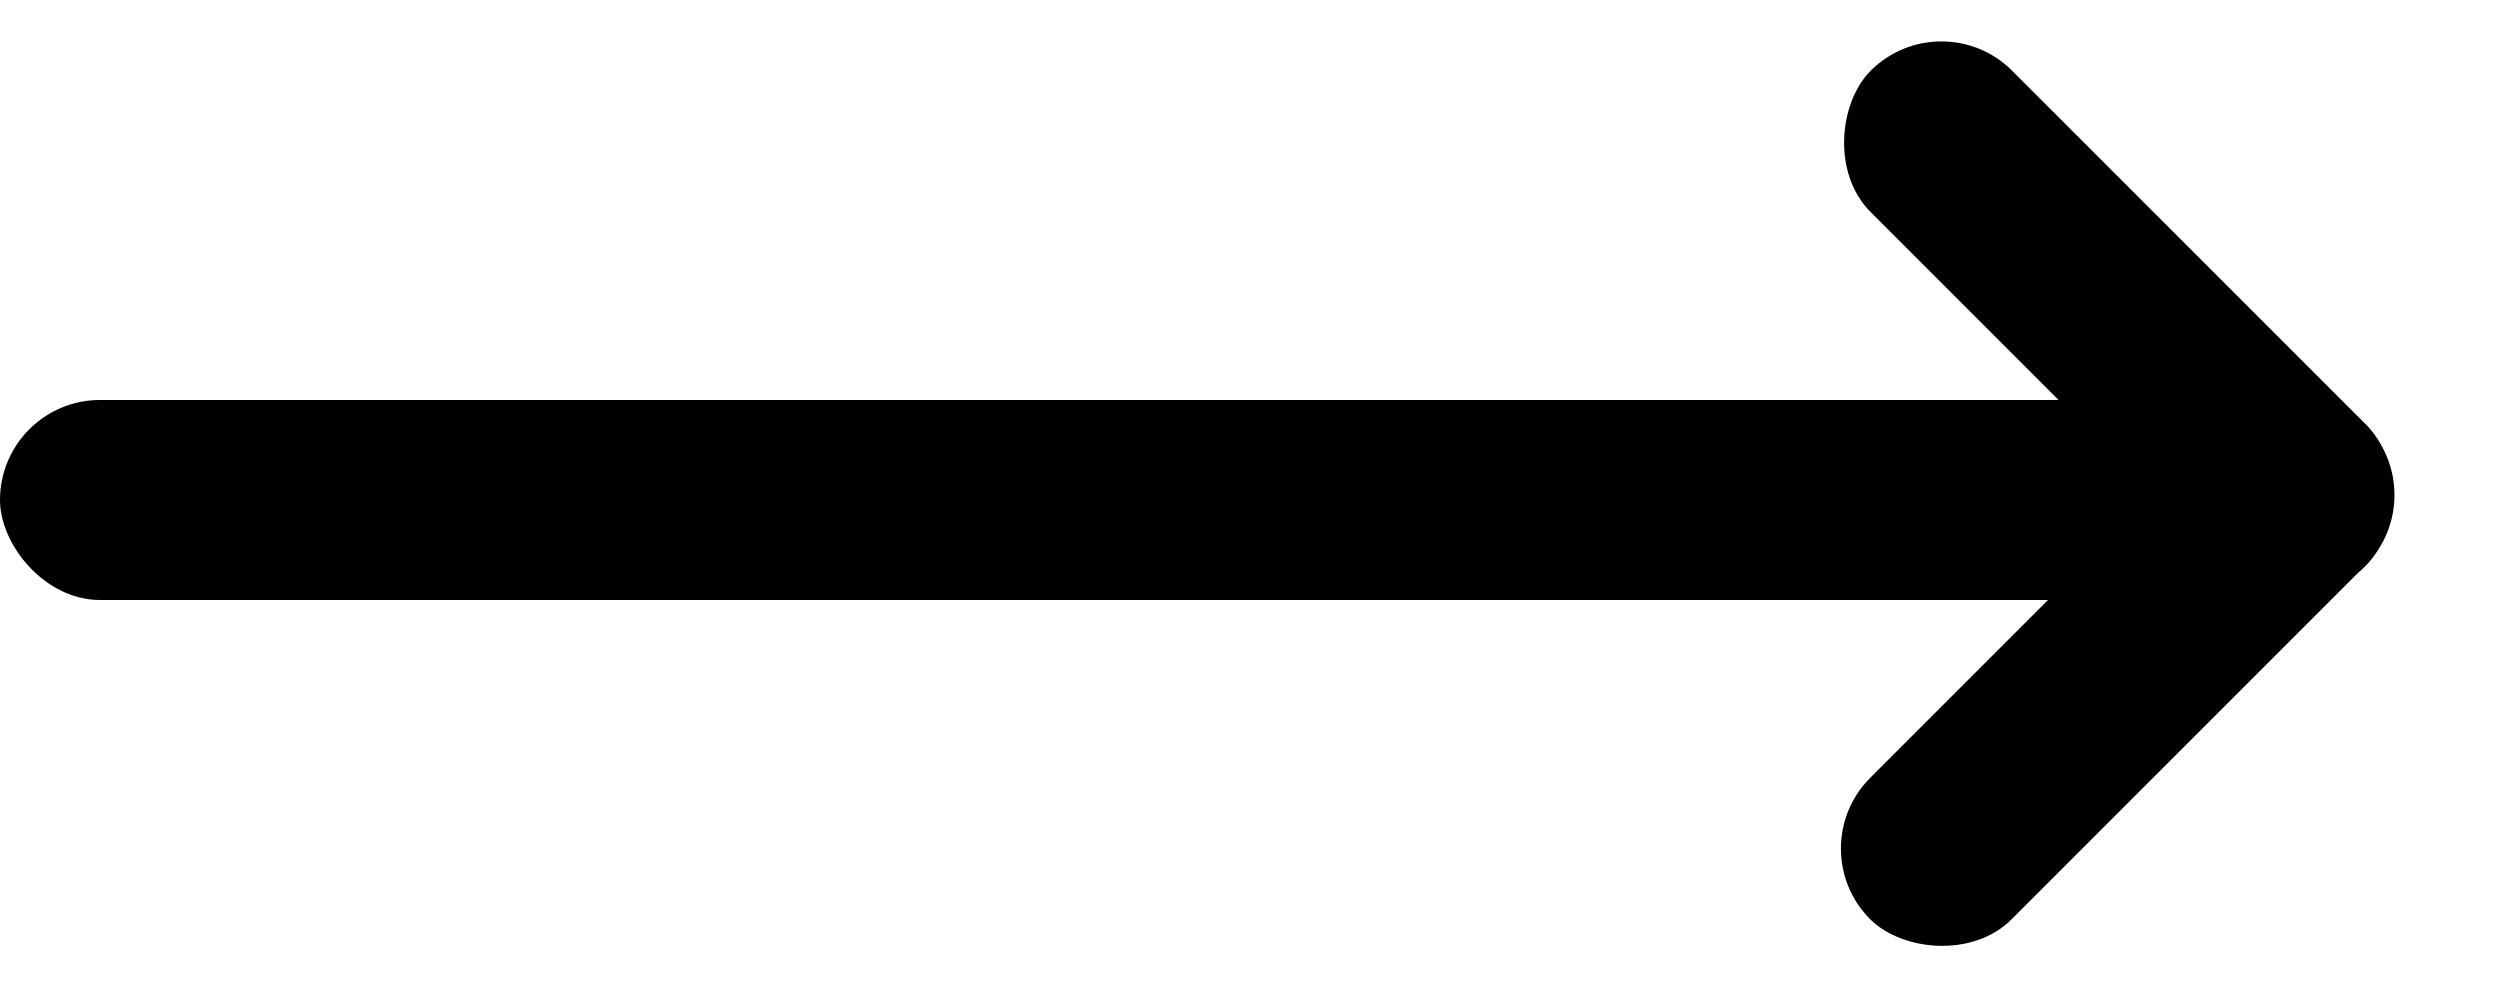 <svg width="25" height="10" viewBox="0 0 25 10" xmlns="http://www.w3.org/2000/svg">
<rect y="4" width="23" height="2" rx="1" fill="currentColor"/>
<rect x="19.414" width="7" height="2" rx="1" transform="rotate(45 19.414 0)" fill="currentColor"/>
<rect x="24.359" y="4.95" width="7" height="2" rx="1" transform="rotate(135 24.359 4.95)" fill="currentColor"/>
</svg>
